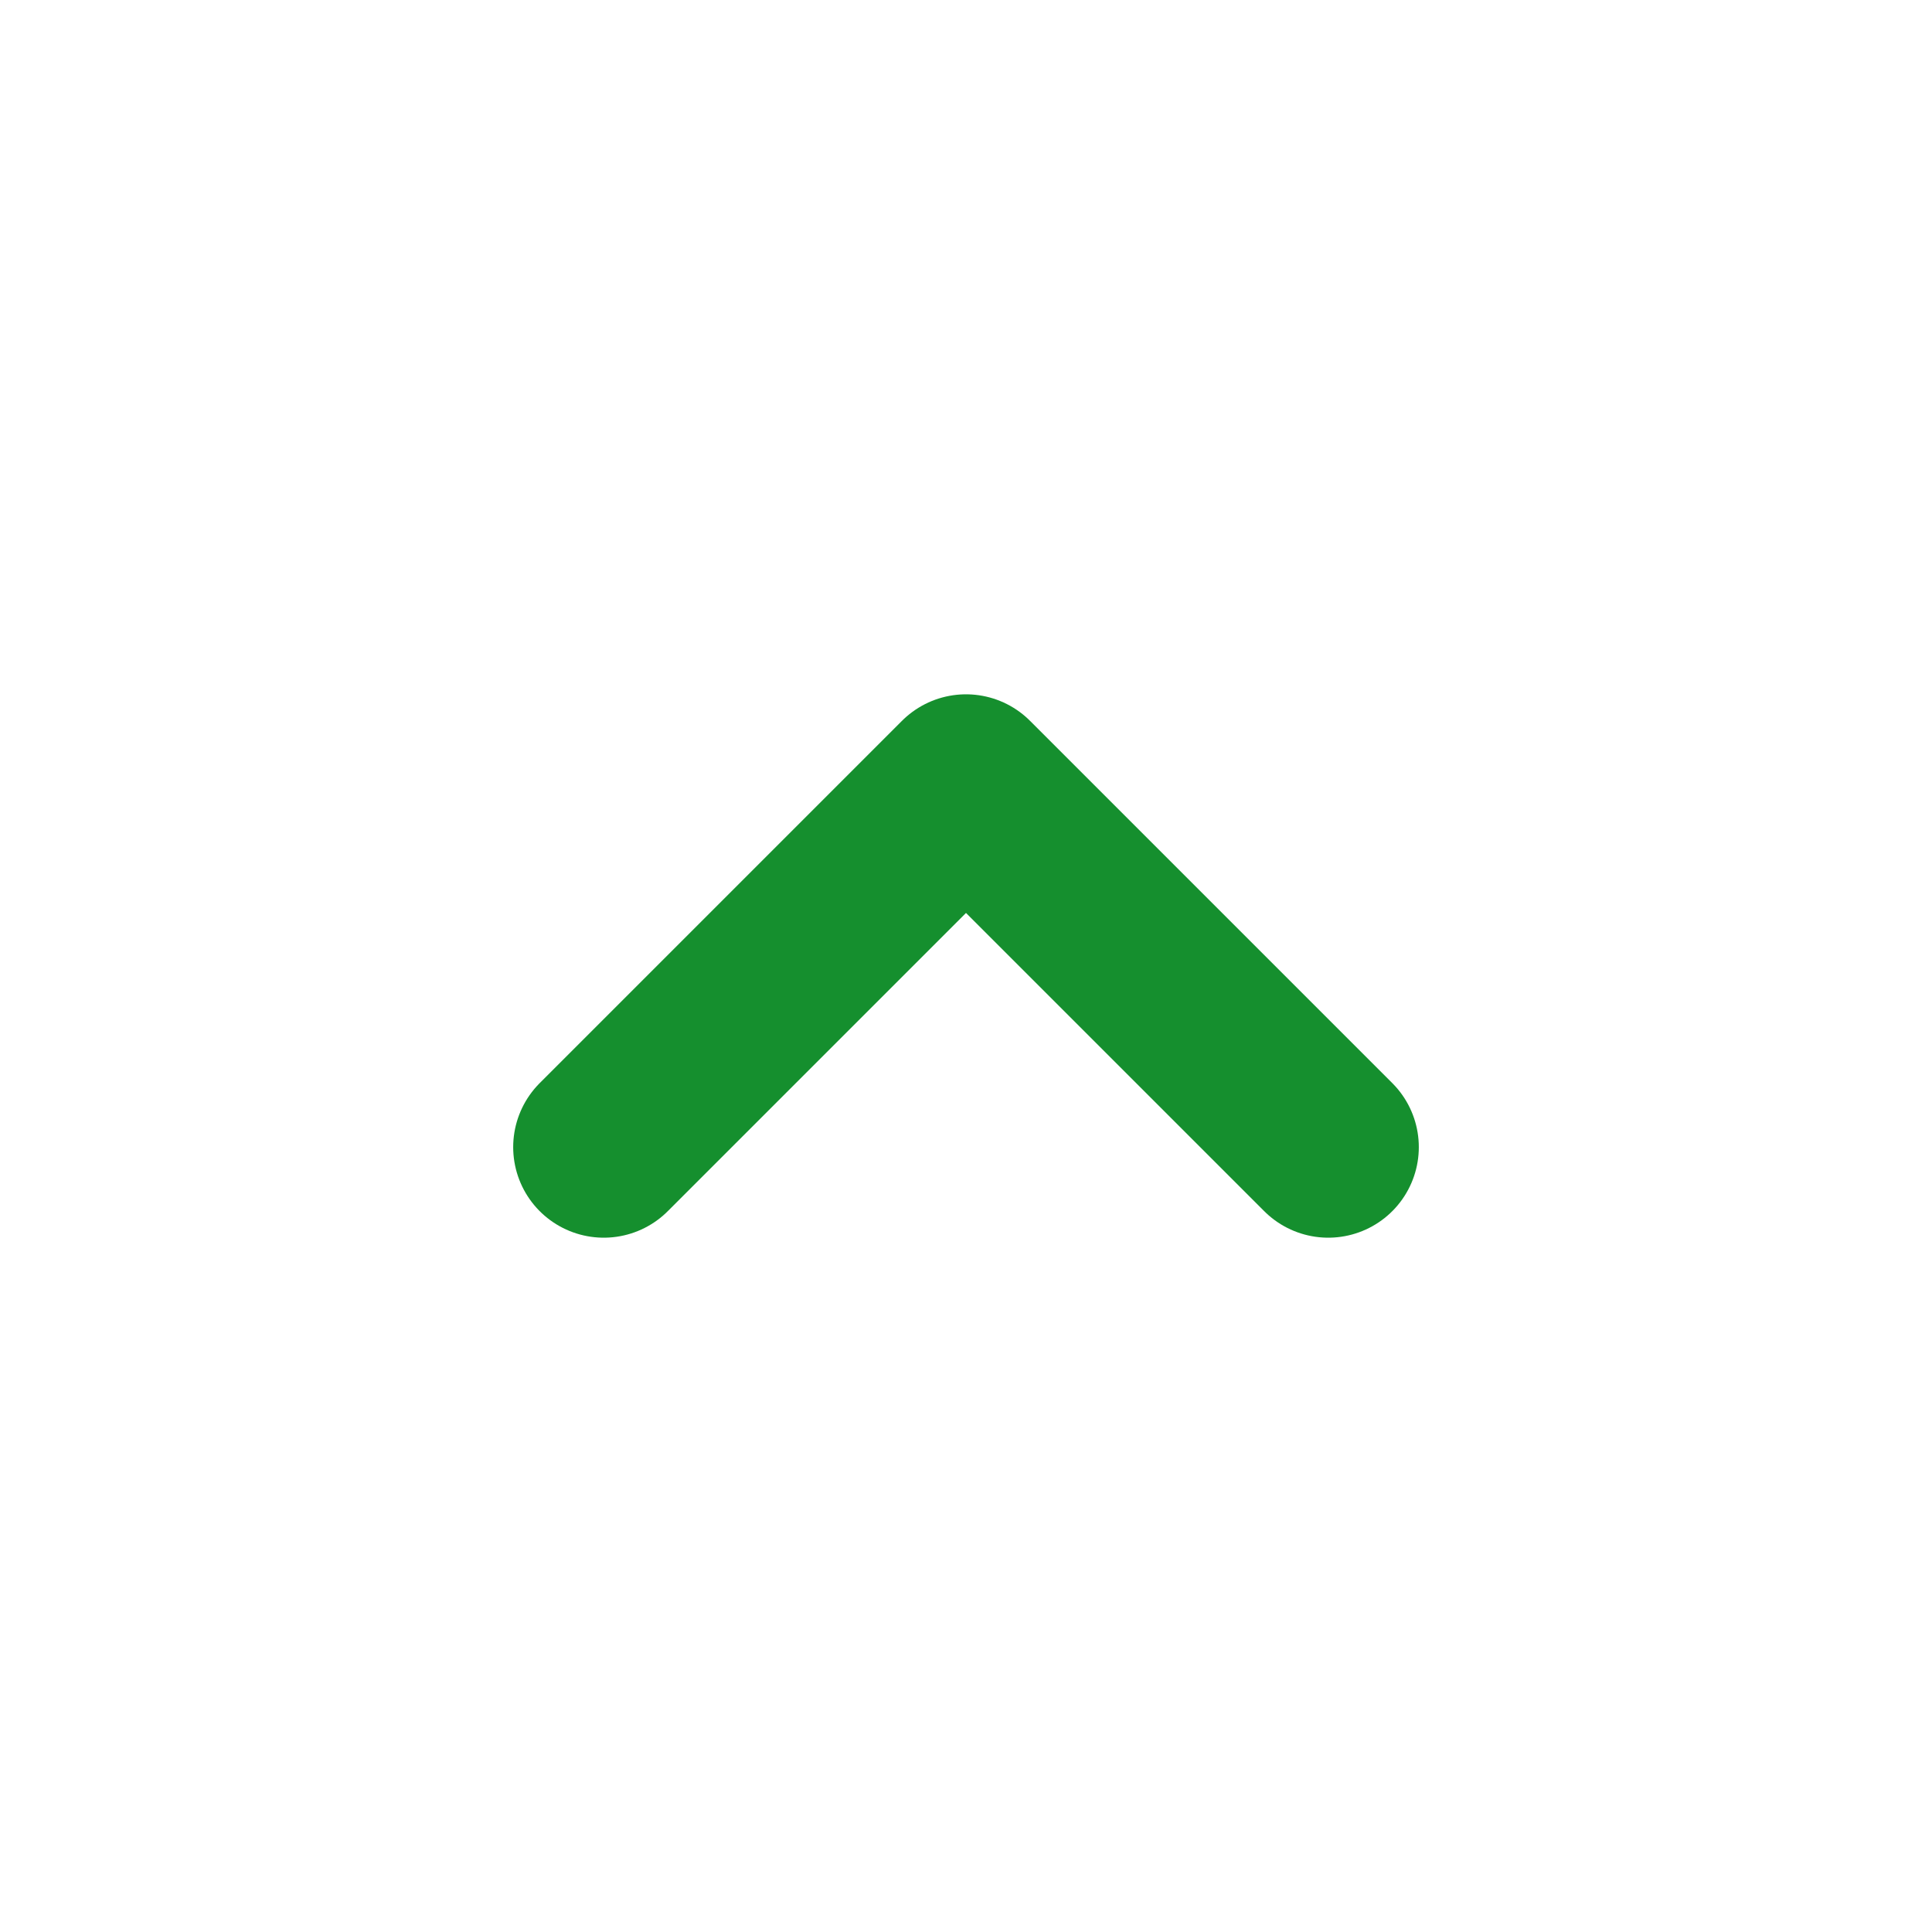 <svg width="16" height="16" viewBox="0 0 16 16" fill="none" xmlns="http://www.w3.org/2000/svg">
<path d="M11 9.5L8 6.5L5 9.5" stroke="#158F2E" stroke-width="1.5" stroke-linecap="round" stroke-linejoin="round"/>
</svg>
